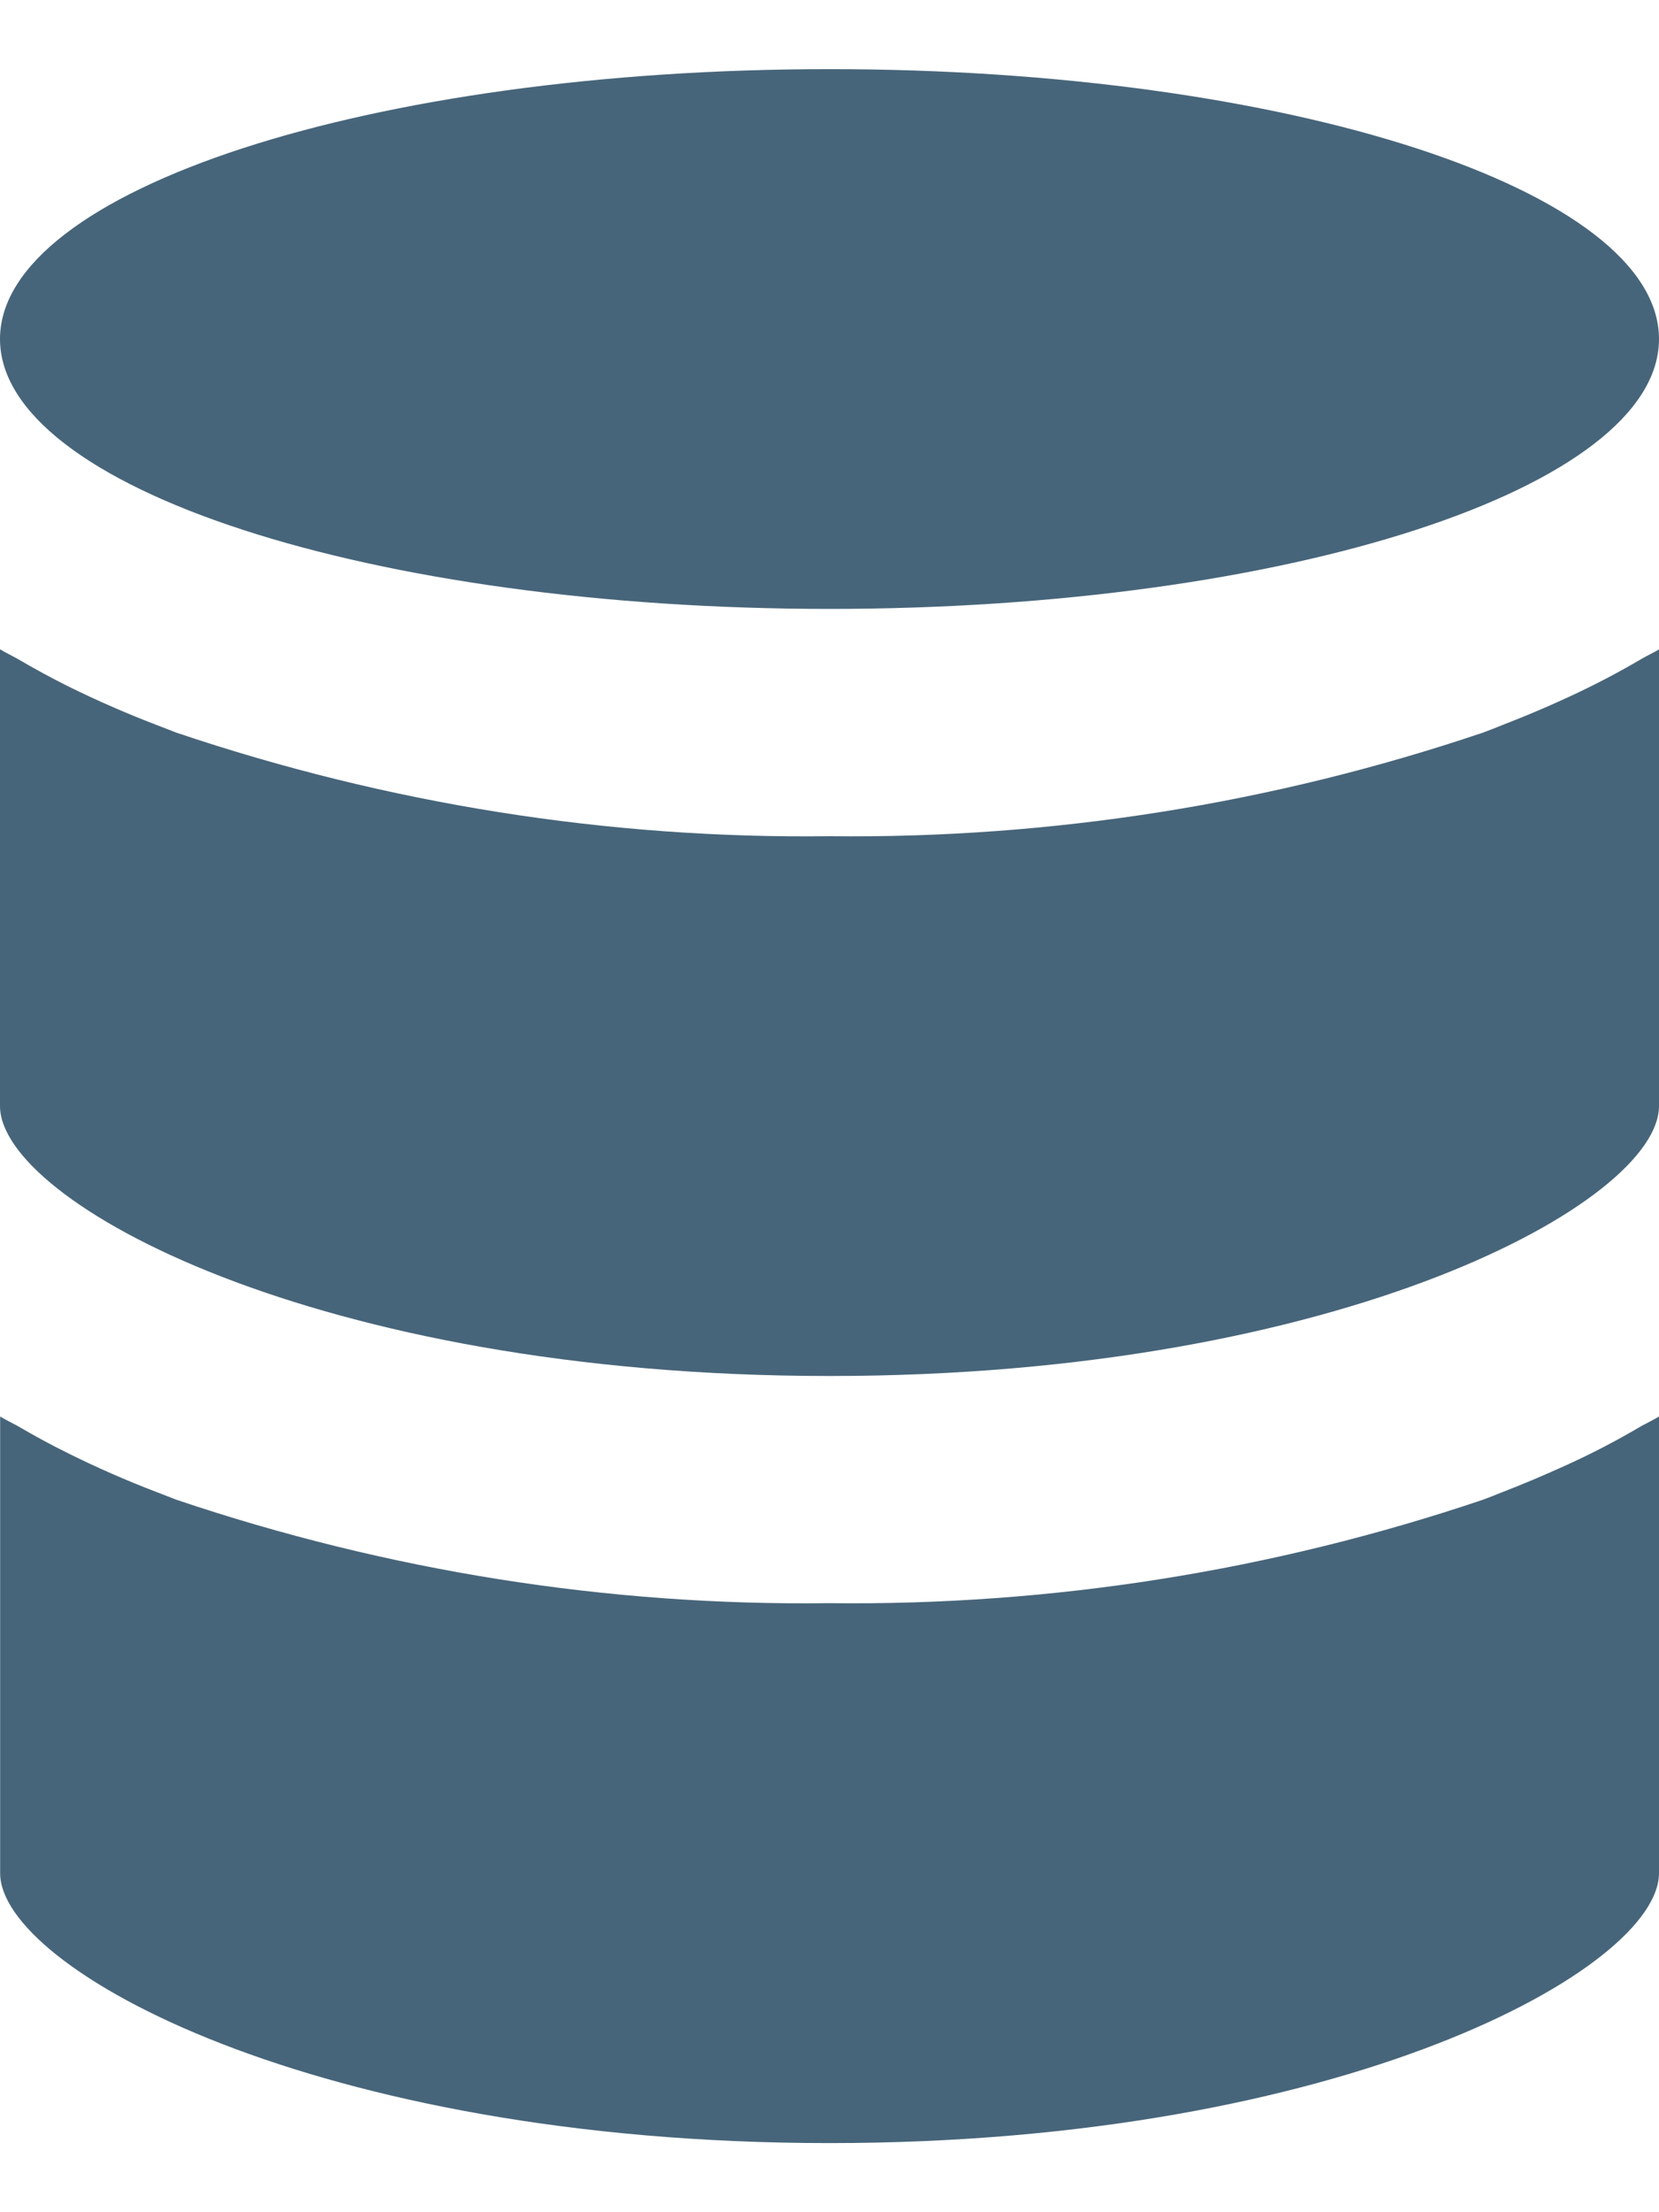 <svg width="12" height="16" viewBox="0 0 12 16" fill="none" xmlns="http://www.w3.org/2000/svg">
<path d="M6 4.404C9.313 4.404 12 3.53 12 2.452C12 1.374 9.313 0.5 6 0.5C2.687 0.5 0 1.374 0 2.452C0 3.53 2.687 4.404 6 4.404ZM6 15.5C9.722 15.5 12 14.236 12 13.548V10.245C11.961 10.269 11.916 10.29 11.876 10.312C11.695 10.419 11.509 10.516 11.318 10.602C11.172 10.668 11.023 10.732 10.867 10.792C10.821 10.811 10.774 10.829 10.726 10.847C9.204 11.361 7.607 11.614 6.001 11.595C4.399 11.616 2.806 11.363 1.276 10.847L1.134 10.792C0.917 10.709 0.704 10.616 0.495 10.512C0.369 10.45 0.246 10.383 0.125 10.312C0.085 10.29 0.04 10.269 0.001 10.245V13.548C-1.0879e-07 14.236 2.278 15.5 6 15.5ZM11.318 5.054C11.17 5.122 11.02 5.185 10.867 5.244C10.821 5.263 10.774 5.281 10.726 5.299C9.204 5.813 7.607 6.066 6.001 6.048C4.399 6.068 2.806 5.815 1.276 5.299L1.134 5.244C0.917 5.161 0.704 5.068 0.495 4.965C0.369 4.902 0.246 4.835 0.125 4.764C0.084 4.741 0.039 4.72 0 4.696V8C0 8.688 2.278 9.952 6 9.952C9.722 9.952 12 8.688 12 8V4.697C11.961 4.72 11.916 4.741 11.876 4.764C11.695 4.871 11.509 4.967 11.318 5.054Z" fill="#47657A"/>
</svg>
